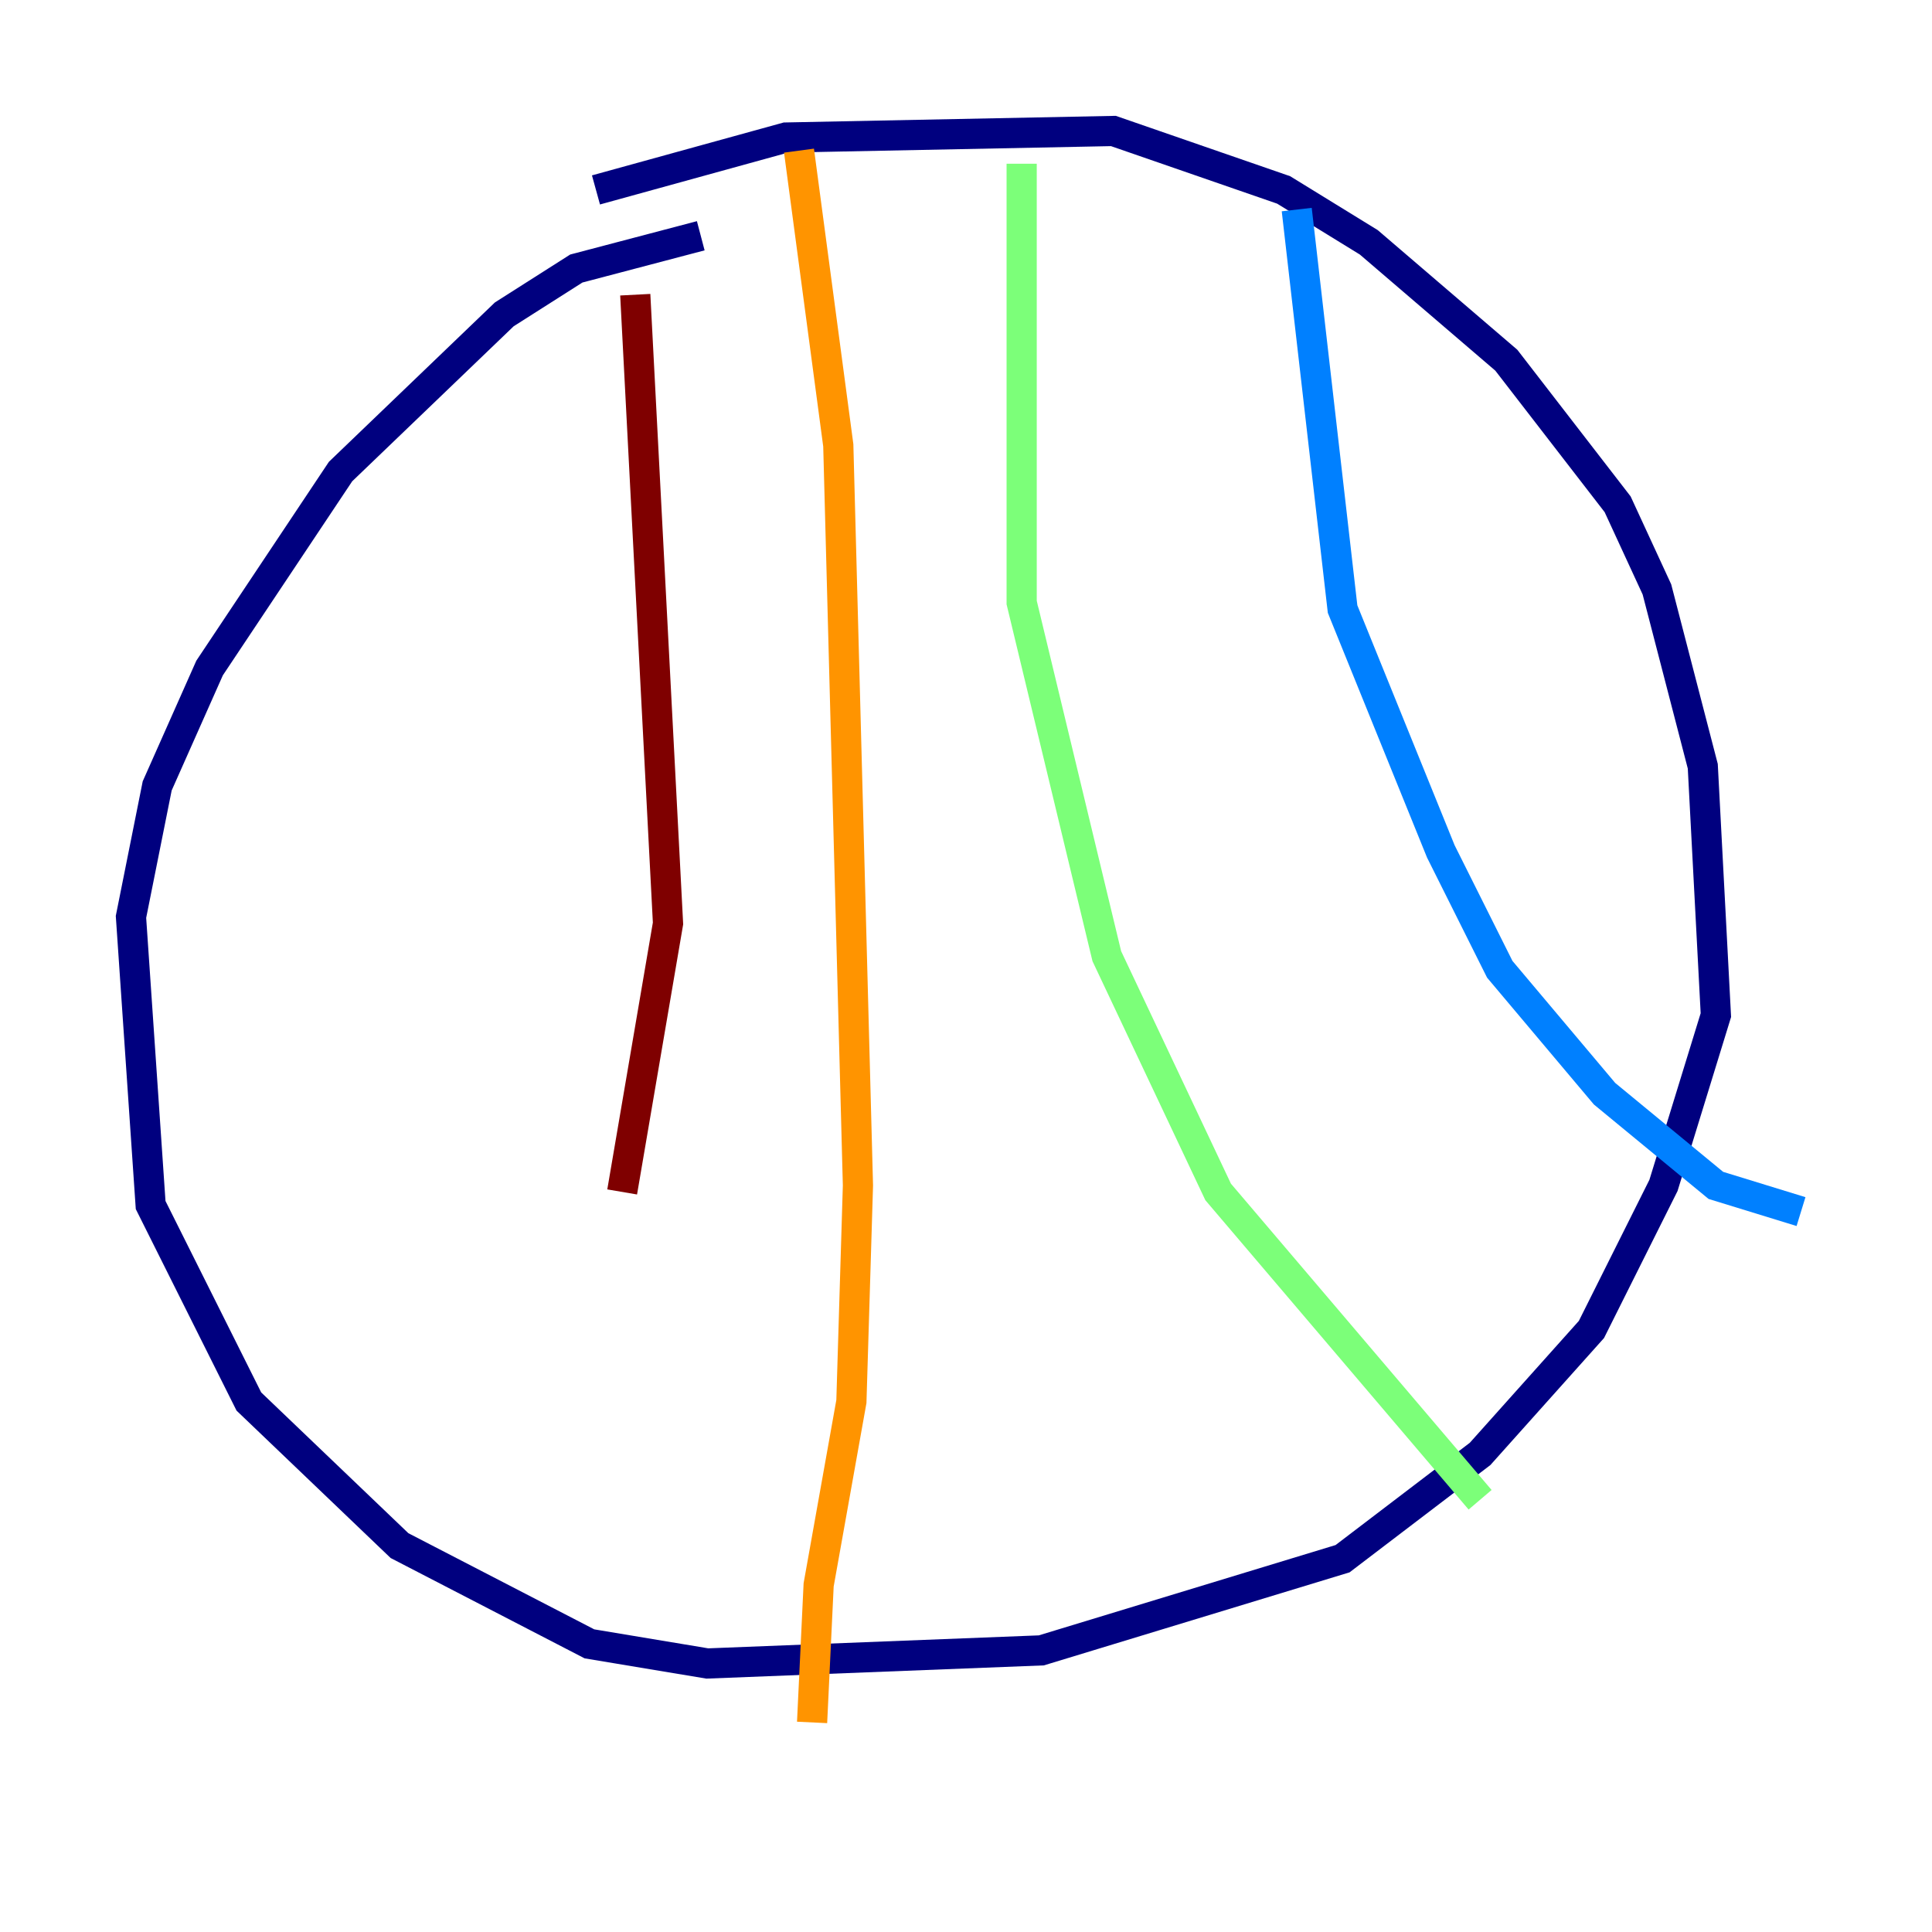 <?xml version="1.0" encoding="utf-8" ?>
<svg baseProfile="tiny" height="128" version="1.2" viewBox="0,0,128,128" width="128" xmlns="http://www.w3.org/2000/svg" xmlns:ev="http://www.w3.org/2001/xml-events" xmlns:xlink="http://www.w3.org/1999/xlink"><defs /><polyline fill="none" points="39.485,12.583 52.068,9.112 73.763,8.678 85.044,12.583 90.685,16.054 99.797,23.864 107.173,33.41 109.776,39.051 112.814,50.766 113.681,67.254 110.21,78.536 105.437,88.081 98.061,96.325 88.949,103.268 68.99,109.342 46.861,110.21 39.051,108.909 26.468,102.4 16.488,92.854 9.98,79.837 8.678,60.746 10.414,52.068 13.885,44.258 22.563,31.241 33.41,20.827 38.183,17.79 46.427,15.62" stroke="#00007f" stroke-width="2" /><polyline fill="none" points="85.912,13.885 88.949,40.352 95.458,56.407 99.363,64.217 106.305,72.461 113.681,78.536 119.322,80.271" stroke="#0080ff" stroke-width="2" /><polyline fill="none" points="67.688,10.848 67.688,39.919 73.329,63.349 80.705,78.969 98.061,99.363" stroke="#7cff79" stroke-width="2" /><polyline fill="none" points="52.936,9.98 55.539,29.505 56.841,78.536 56.407,92.854 54.237,105.003 53.803,114.115" stroke="#ff9400" stroke-width="2" /><polyline fill="none" points="42.088,19.525 44.258,61.18 41.22,78.969" stroke="#7f0000" stroke-width="2" /></svg>